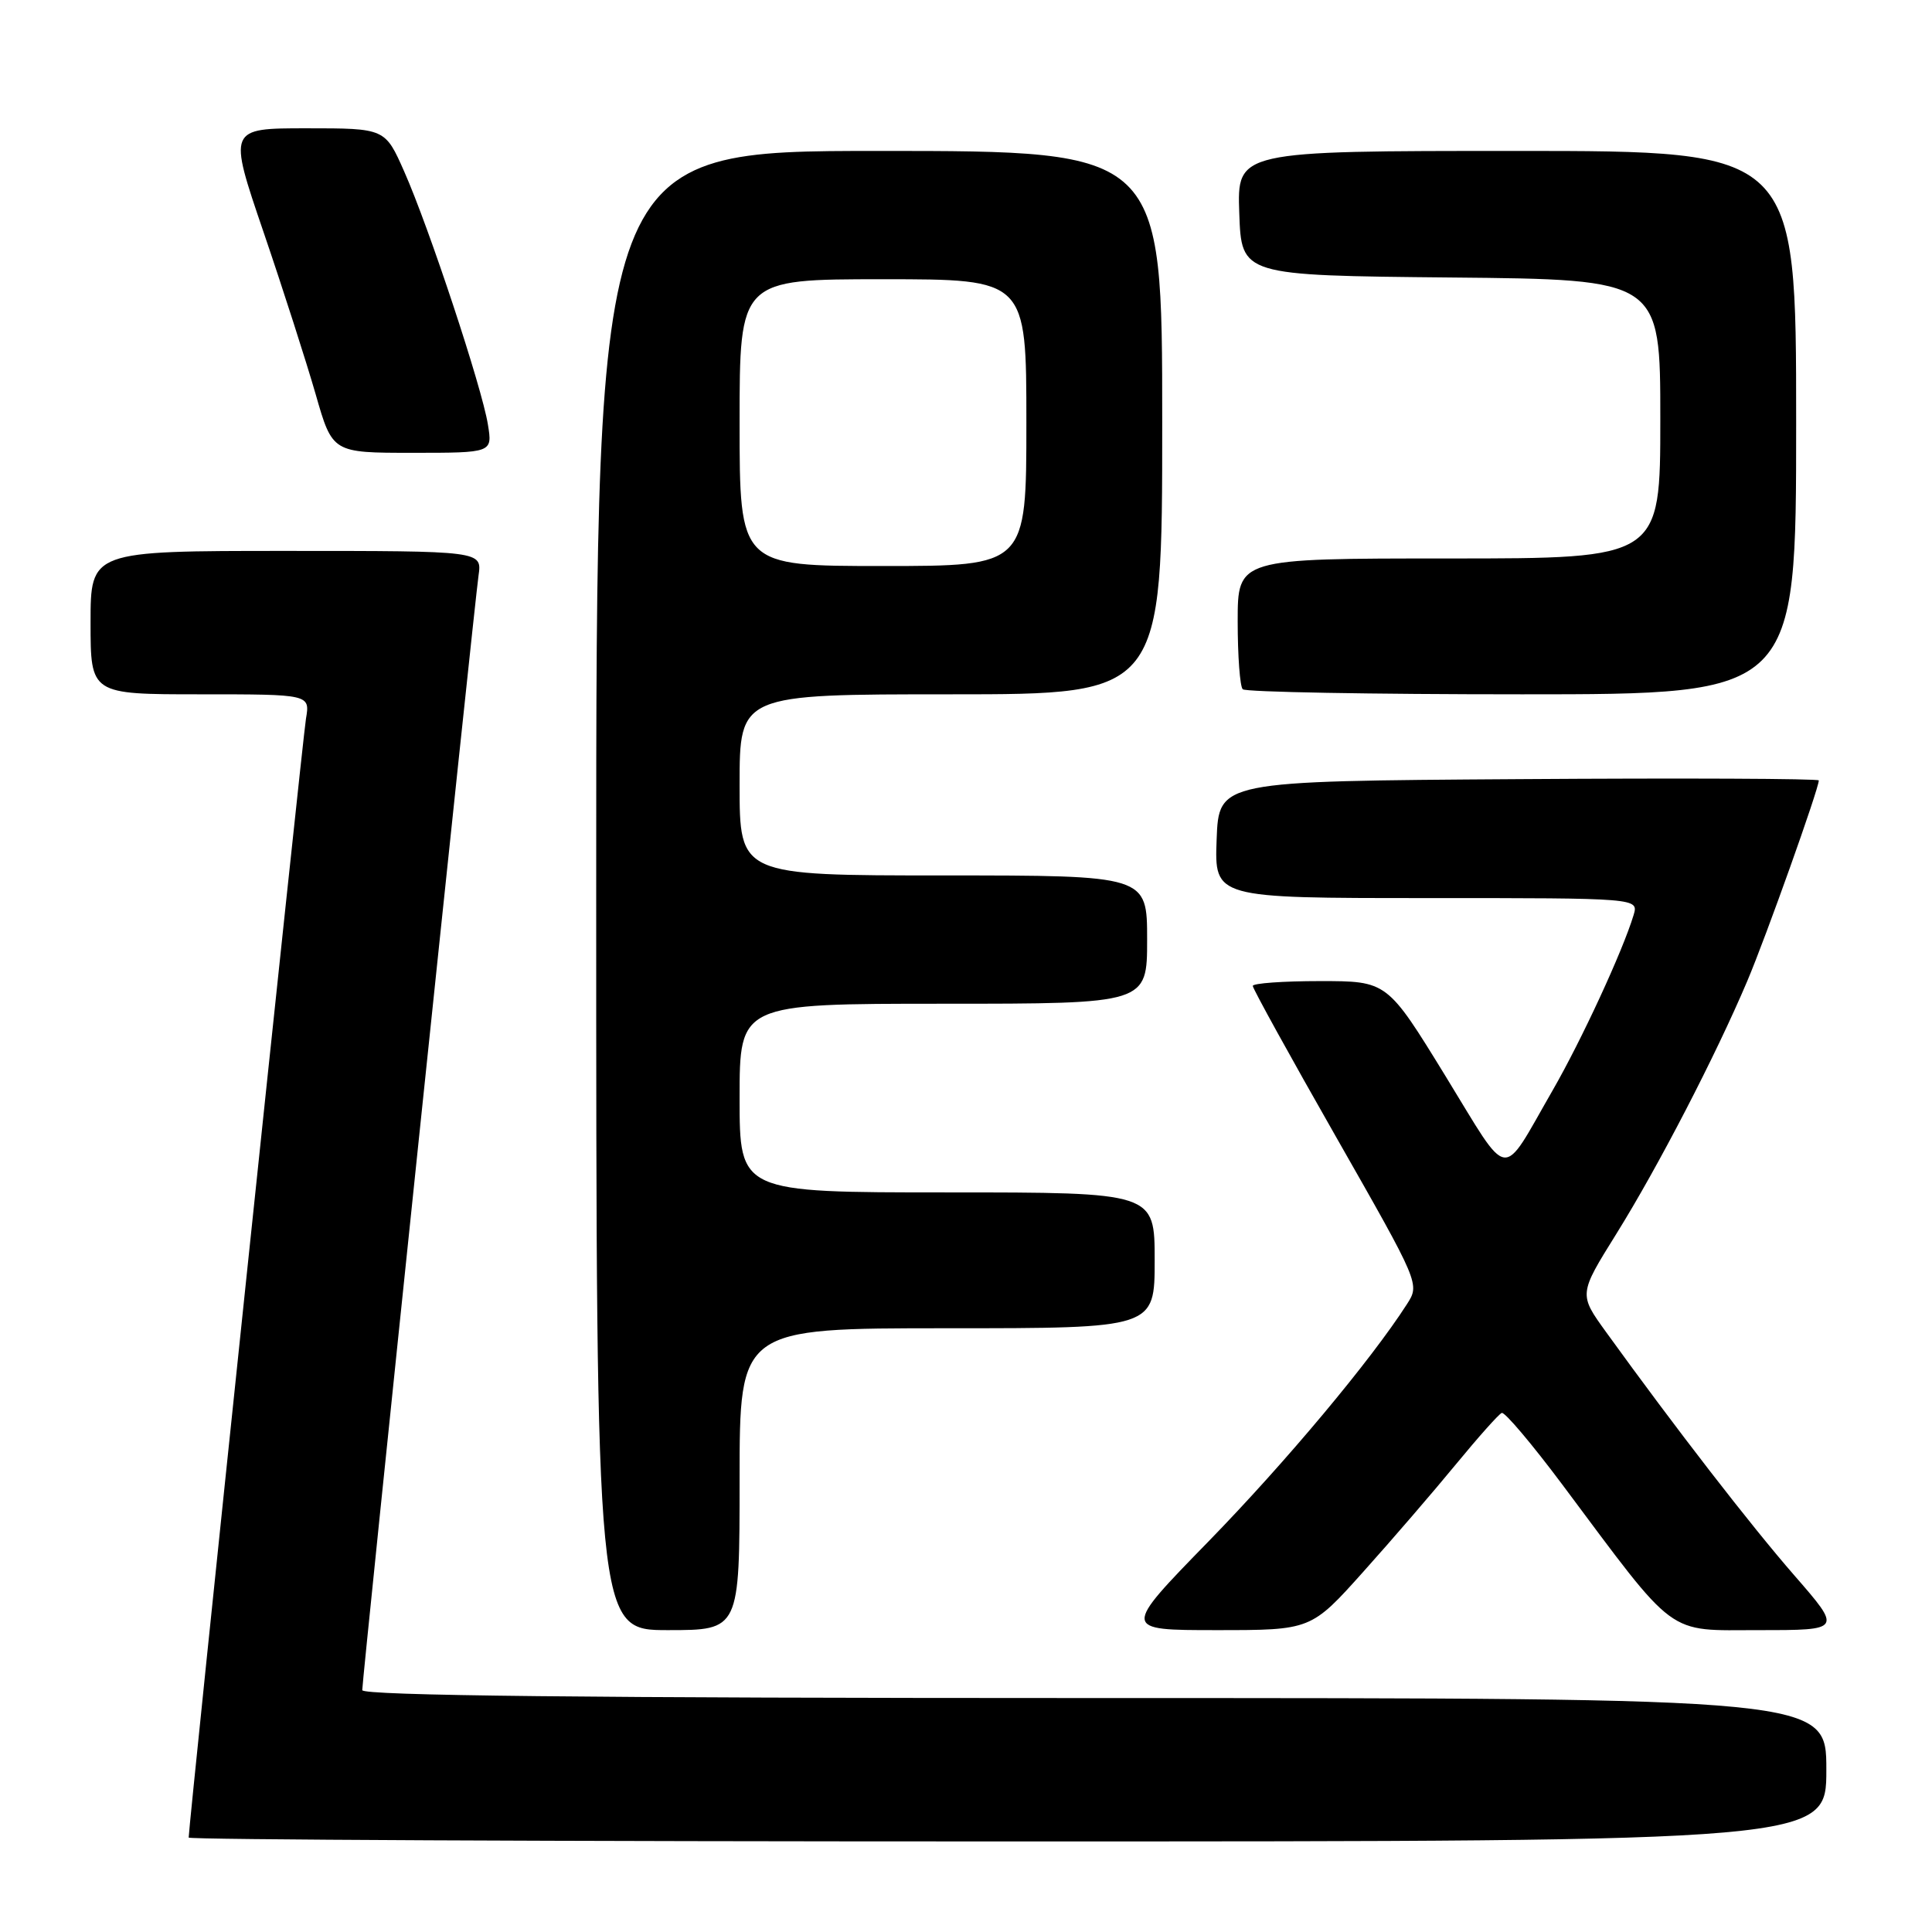 <?xml version="1.0" encoding="UTF-8" standalone="no"?>
<!DOCTYPE svg PUBLIC "-//W3C//DTD SVG 1.1//EN" "http://www.w3.org/Graphics/SVG/1.1/DTD/svg11.dtd" >
<svg xmlns="http://www.w3.org/2000/svg" xmlns:xlink="http://www.w3.org/1999/xlink" version="1.1" viewBox="0 0 256 256">
 <g >
 <path fill="currentColor"
d=" M 242.00 234.50 C 242.00 225.00 242.00 225.00 145.00 225.00 C 77.91 225.00 48.00 224.68 48.00 223.95 C 48.00 222.46 62.84 80.18 63.41 76.25 C 63.87 73.00 63.87 73.00 37.94 73.00 C 12.00 73.00 12.00 73.00 12.00 82.50 C 12.00 92.00 12.00 92.00 26.55 92.00 C 41.09 92.00 41.09 92.00 40.54 95.25 C 40.09 97.93 25.00 241.85 25.00 243.49 C 25.00 243.77 73.82 244.00 133.50 244.00 C 242.00 244.00 242.00 244.00 242.00 234.50 Z  M 98.00 196.00 C 98.00 176.00 98.00 176.00 125.50 176.00 C 153.00 176.00 153.00 176.00 153.00 167.00 C 153.00 158.00 153.00 158.00 125.50 158.00 C 98.00 158.00 98.00 158.00 98.00 145.50 C 98.00 133.00 98.00 133.00 125.00 133.00 C 152.00 133.00 152.00 133.00 152.00 124.50 C 152.00 116.00 152.00 116.00 125.00 116.00 C 98.00 116.00 98.00 116.00 98.00 104.00 C 98.00 92.00 98.00 92.00 126.00 92.00 C 154.00 92.00 154.00 92.00 154.00 56.00 C 154.00 20.00 154.00 20.00 116.50 20.00 C 79.00 20.00 79.00 20.00 79.00 118.00 C 79.00 216.00 79.00 216.00 88.50 216.00 C 98.00 216.00 98.00 216.00 98.00 196.00 Z  M 180.66 208.25 C 184.48 203.99 190.01 197.57 192.94 194.00 C 195.88 190.43 198.60 187.37 198.99 187.22 C 199.38 187.06 202.99 191.33 207.02 196.72 C 222.36 217.26 220.66 216.00 233.13 216.00 C 244.07 216.00 244.07 216.00 237.76 208.75 C 231.98 202.12 221.99 189.21 212.81 176.50 C 209.19 171.49 209.19 171.49 214.17 163.50 C 219.71 154.60 227.32 139.91 231.52 130.00 C 233.99 124.18 241.00 104.51 241.00 103.41 C 241.00 103.17 223.11 103.09 201.25 103.24 C 161.50 103.50 161.50 103.50 161.21 111.25 C 160.92 119.00 160.92 119.00 189.03 119.00 C 217.13 119.00 217.13 119.00 216.46 121.25 C 215.02 126.02 209.57 137.81 205.72 144.50 C 198.78 156.55 200.22 156.74 191.52 142.56 C 183.81 130.00 183.81 130.00 174.91 130.00 C 170.01 130.00 166.00 130.29 166.00 130.64 C 166.00 131.00 170.98 140.03 177.07 150.71 C 188.14 170.14 188.14 170.14 186.42 172.82 C 181.62 180.29 170.37 193.74 160.13 204.25 C 148.67 216.00 148.67 216.00 161.19 216.00 C 173.72 216.00 173.72 216.00 180.66 208.25 Z  M 238.00 56.00 C 238.00 20.00 238.00 20.00 200.96 20.00 C 163.92 20.00 163.92 20.00 164.21 28.25 C 164.50 36.50 164.50 36.50 192.25 36.77 C 220.00 37.03 220.00 37.03 220.00 55.52 C 220.00 74.00 220.00 74.00 192.00 74.00 C 164.00 74.00 164.00 74.00 164.00 82.33 C 164.00 86.92 164.30 90.97 164.67 91.33 C 165.03 91.70 181.68 92.00 201.67 92.00 C 238.00 92.00 238.00 92.00 238.00 56.00 Z  M 64.65 56.25 C 63.87 51.37 56.84 30.12 53.57 22.75 C 51.03 17.00 51.03 17.00 40.63 17.00 C 30.23 17.00 30.23 17.00 34.92 30.75 C 37.50 38.31 40.60 47.99 41.83 52.25 C 44.05 60.00 44.05 60.00 54.65 60.00 C 65.26 60.00 65.26 60.00 64.65 56.25 Z  M 98.00 56.00 C 98.00 37.00 98.00 37.00 117.00 37.00 C 136.00 37.00 136.00 37.00 136.00 56.00 C 136.00 75.00 136.00 75.00 117.00 75.00 C 98.00 75.00 98.00 75.00 98.00 56.00 Z "/>
</g>
</svg>